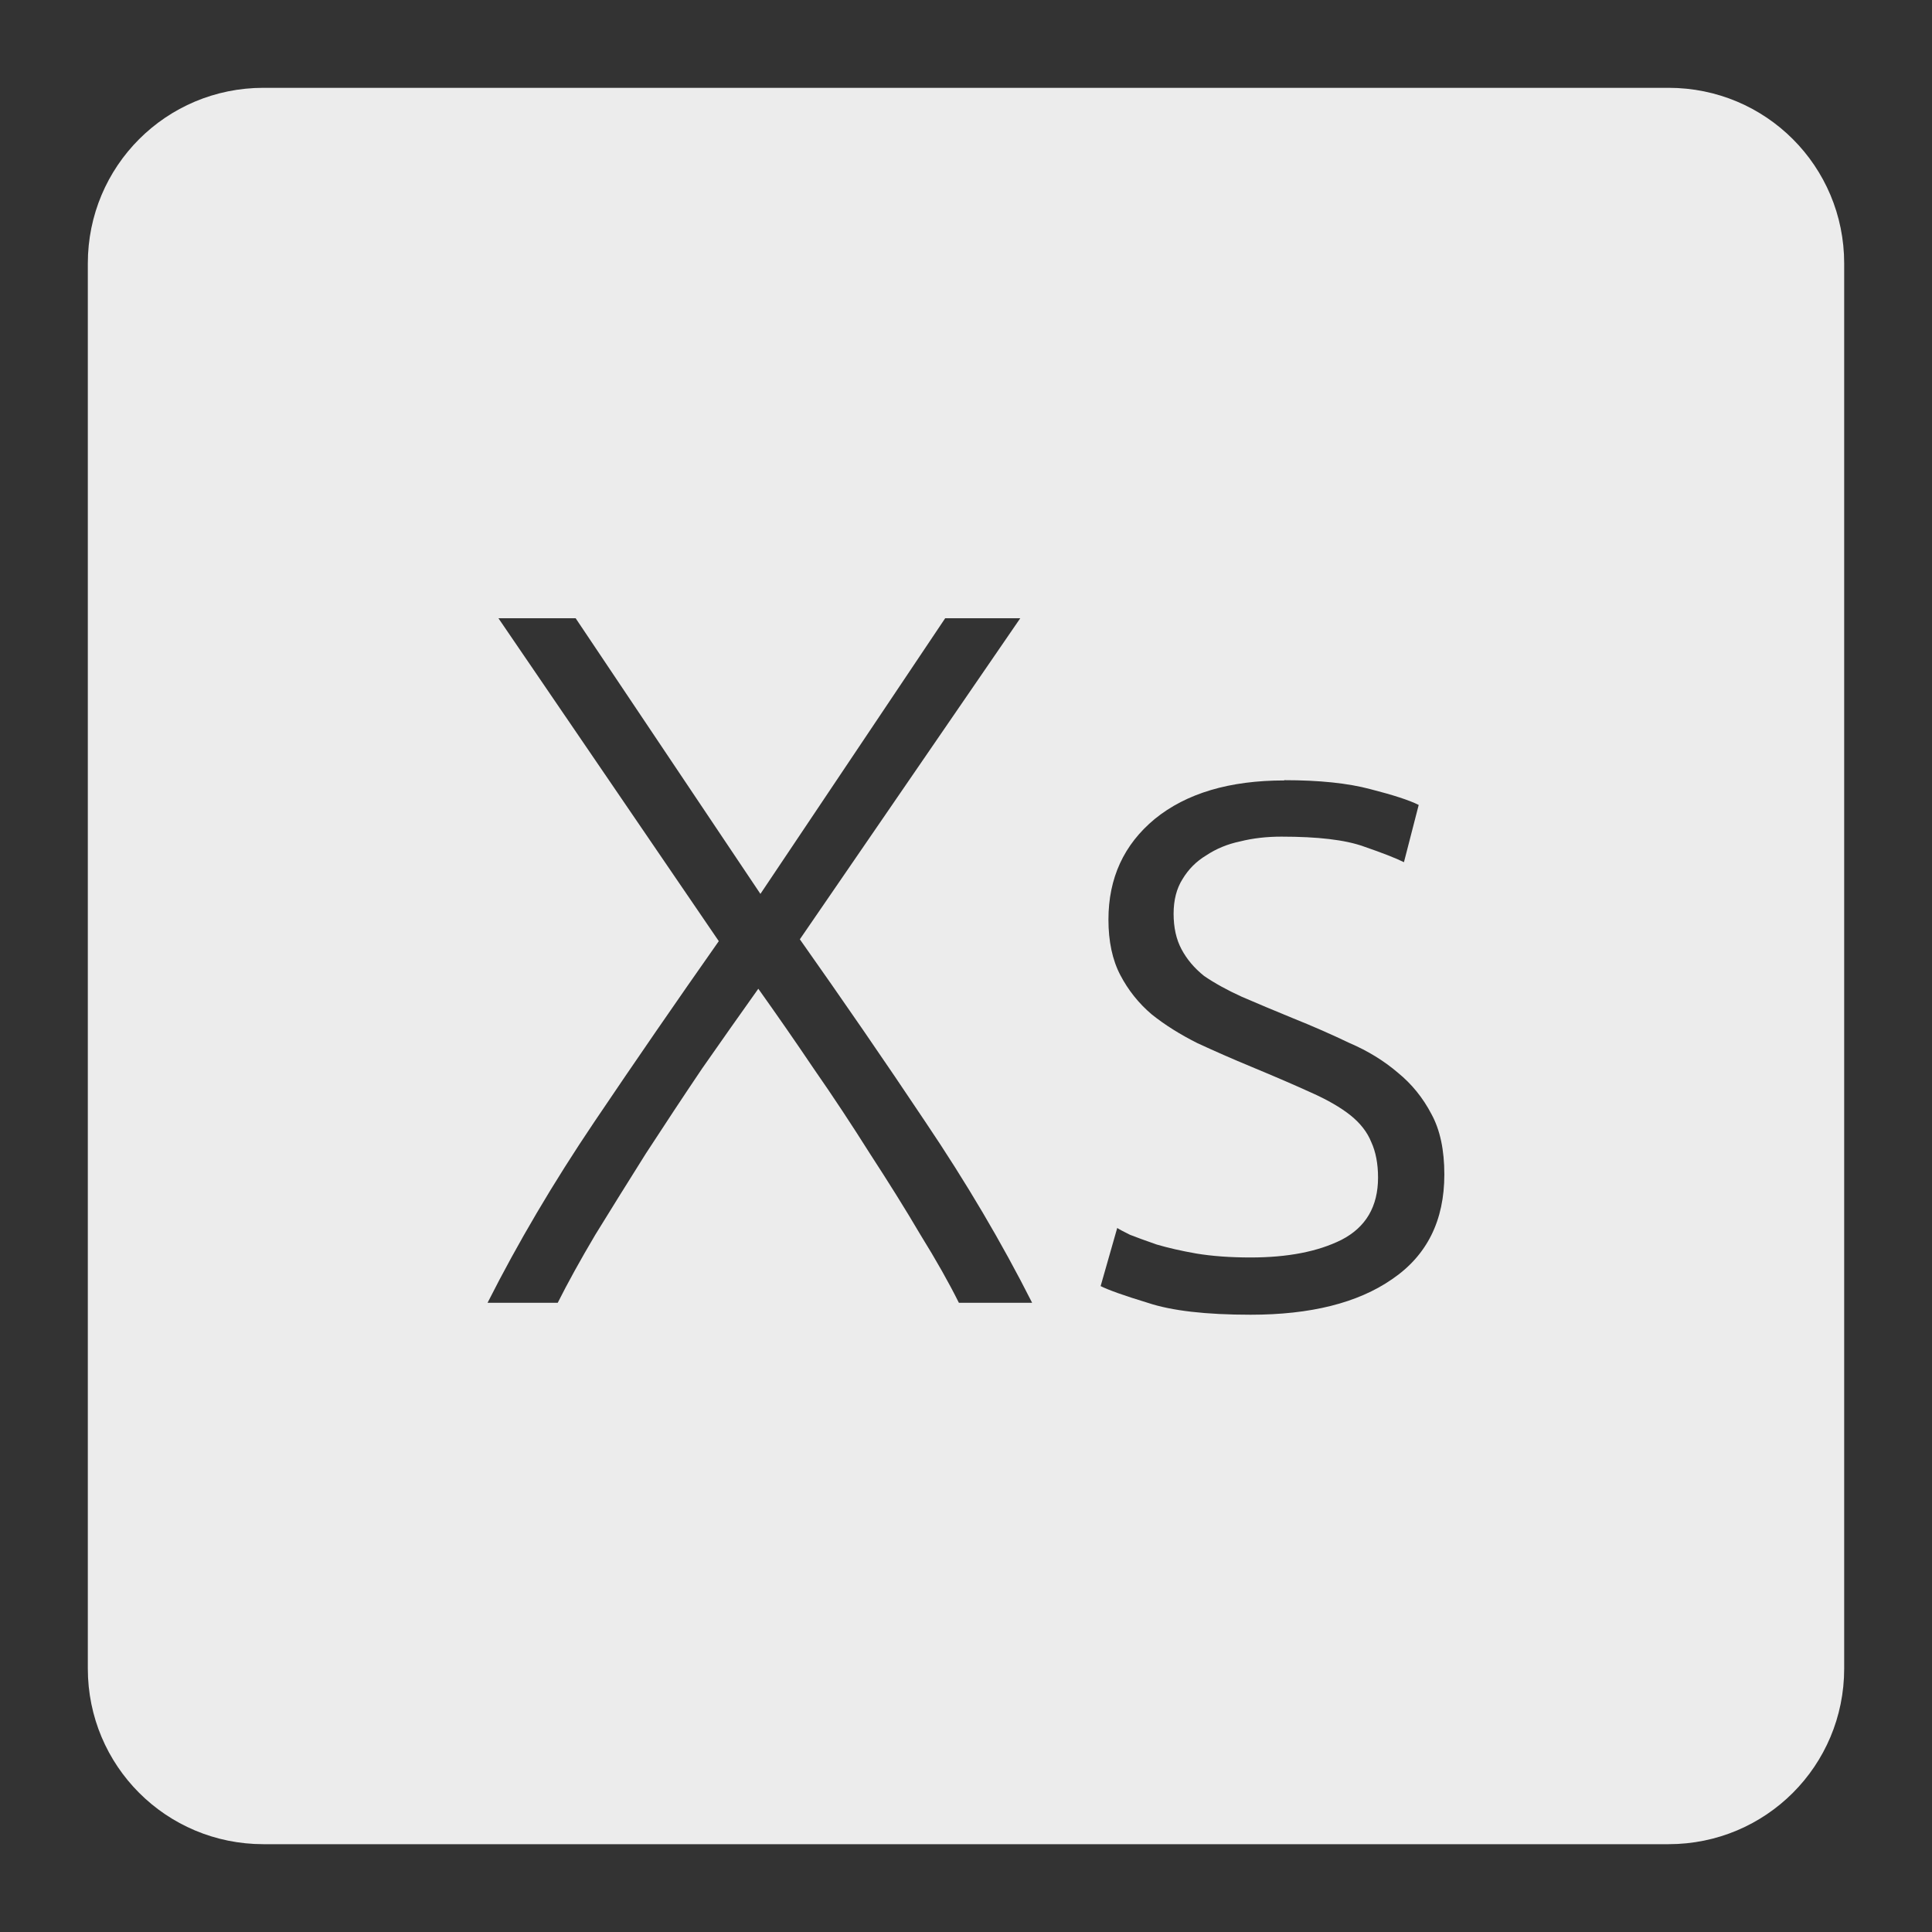 <svg xmlns="http://www.w3.org/2000/svg" viewBox="0 0 22 22">
 <rect x="0" y="0" width="22" height="22" fill="#333333" stroke="none"/>
 <path d="m 3 1 c -1.108 0 -2 0.892 -2 2 l 0 16 c 0 1.108 0.892 2 2 2 l 16 0 c 1.108 0 2 -0.892 2 -2 l 0 -16 c 0 -1.108 -0.892 -2 -2 -2 l -16 0 z m 2.676 6.04 l 0.879 0 l 2.104 3.139 l 2.104 -3.139 l 0.855 0 l -2.51 3.656 c 0.487 0.69 0.965 1.383 1.43 2.08 c 0.465 0.69 0.87 1.376 1.215 2.059 l -0.834 0 c -0.112 -0.225 -0.257 -0.483 -0.438 -0.775 c -0.172 -0.293 -0.364 -0.599 -0.574 -0.922 c -0.203 -0.322 -0.416 -0.646 -0.641 -0.969 c -0.217 -0.322 -0.428 -0.625 -0.631 -0.91 c -0.203 0.285 -0.416 0.588 -0.641 0.91 c -0.217 0.322 -0.431 0.646 -0.641 0.969 c -0.202 0.322 -0.394 0.629 -0.574 0.922 c -0.173 0.292 -0.315 0.55 -0.428 0.775 l -0.799 0 c 0.345 -0.683 0.75 -1.369 1.215 -2.059 c 0.465 -0.69 0.938 -1.376 1.418 -2.059 l -2.51 -3.678 z m 8.949 1.844 c 0.398 0 0.724 0.034 0.979 0.102 c 0.262 0.067 0.446 0.127 0.551 0.18 l -0.168 0.652 c -0.09 -0.045 -0.243 -0.105 -0.461 -0.18 c -0.21 -0.075 -0.521 -0.111 -0.934 -0.111 c -0.165 0 -0.323 0.017 -0.473 0.055 c -0.143 0.03 -0.27 0.083 -0.383 0.158 c -0.113 0.068 -0.202 0.157 -0.27 0.27 c -0.067 0.105 -0.102 0.237 -0.102 0.395 c 0 0.157 0.03 0.292 0.09 0.404 c 0.06 0.113 0.145 0.215 0.258 0.305 c 0.12 0.082 0.263 0.161 0.428 0.236 c 0.172 0.075 0.368 0.156 0.586 0.246 c 0.225 0.09 0.438 0.184 0.641 0.281 c 0.21 0.09 0.393 0.203 0.551 0.338 c 0.157 0.128 0.285 0.285 0.383 0.473 c 0.098 0.18 0.146 0.408 0.146 0.686 c 0 0.525 -0.198 0.923 -0.596 1.193 c -0.39 0.27 -0.927 0.404 -1.609 0.404 c -0.51 0 -0.9 -0.045 -1.17 -0.135 c -0.27 -0.082 -0.449 -0.146 -0.539 -0.191 l 0.189 -0.662 c 0.022 0.015 0.071 0.041 0.146 0.078 c 0.075 0.03 0.177 0.066 0.305 0.111 c 0.127 0.037 0.277 0.072 0.449 0.102 c 0.18 0.03 0.387 0.045 0.619 0.045 c 0.42 0 0.765 -0.066 1.035 -0.201 c 0.277 -0.143 0.416 -0.379 0.416 -0.709 c 0 -0.157 -0.026 -0.294 -0.078 -0.406 c -0.045 -0.112 -0.124 -0.213 -0.236 -0.303 c -0.113 -0.09 -0.264 -0.177 -0.451 -0.26 c -0.18 -0.082 -0.404 -0.179 -0.674 -0.291 c -0.218 -0.09 -0.424 -0.181 -0.619 -0.271 c -0.195 -0.098 -0.368 -0.206 -0.518 -0.326 c -0.15 -0.127 -0.269 -0.277 -0.359 -0.449 c -0.09 -0.172 -0.135 -0.383 -0.135 -0.631 c 0 -0.473 0.175 -0.854 0.527 -1.146 c 0.36 -0.293 0.852 -0.439 1.475 -0.439 z" style="fill:#ececec;fill-opacity:1"/>
</svg>
